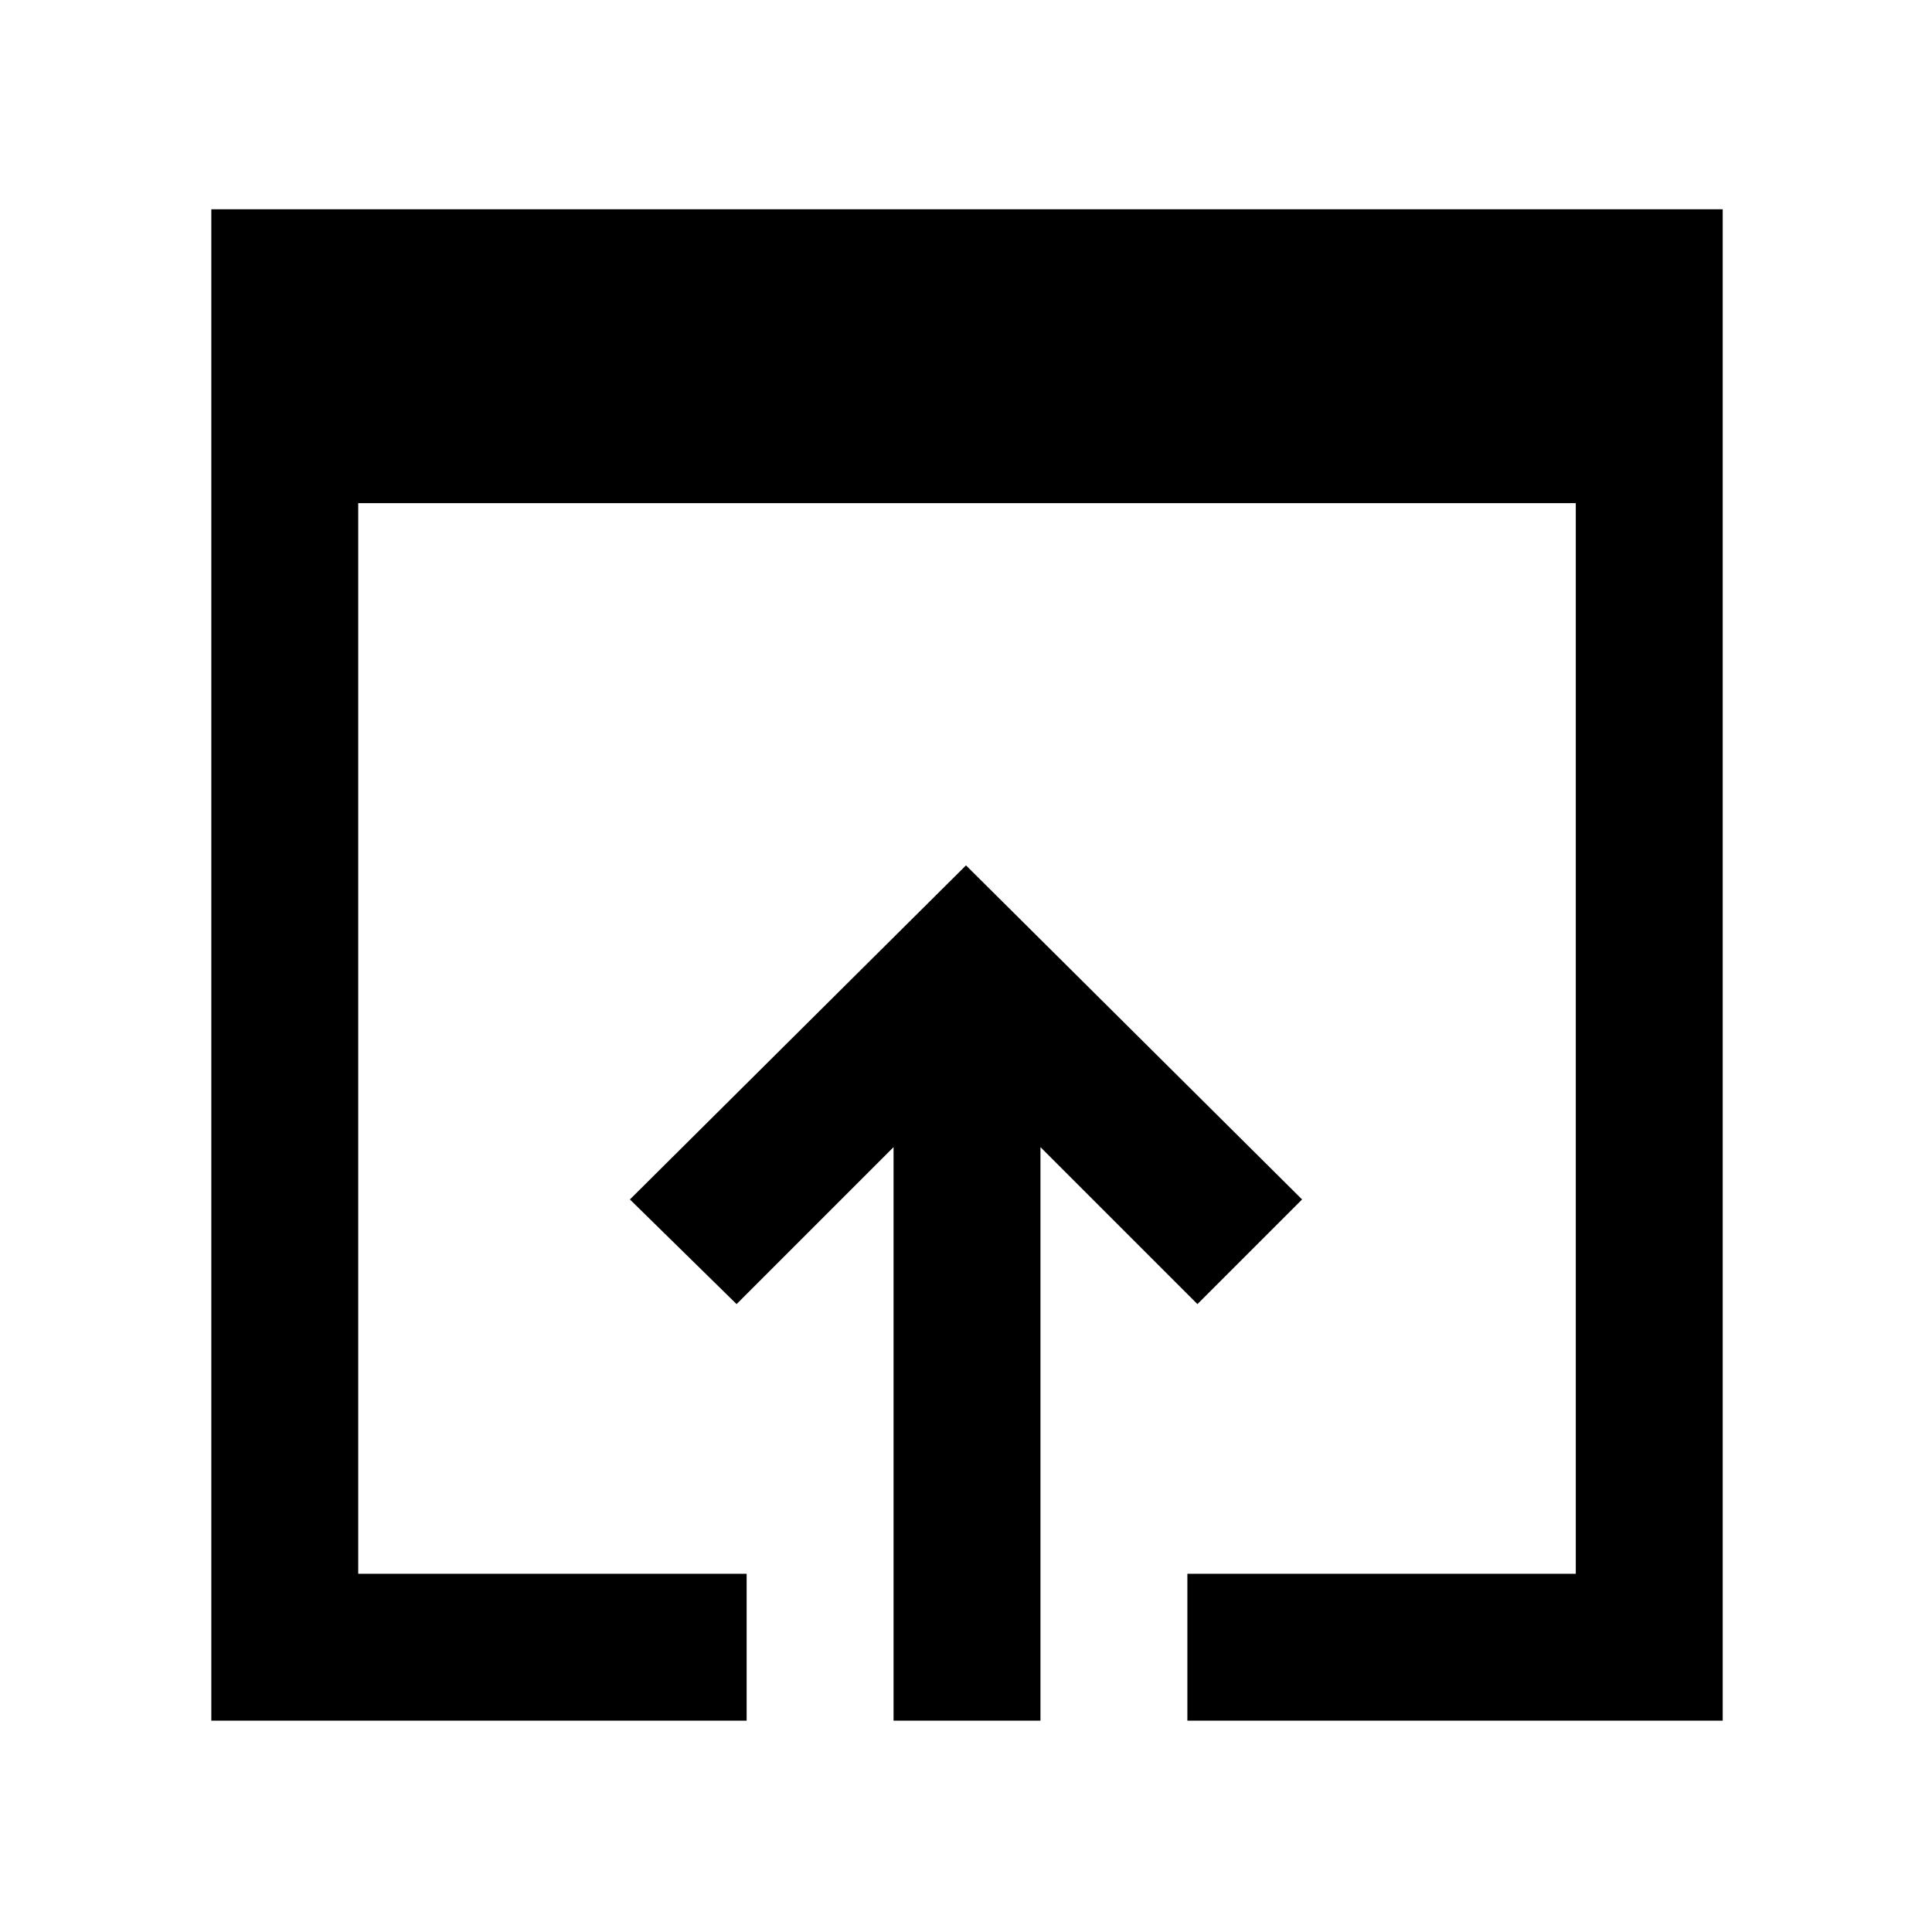 <svg xmlns="http://www.w3.org/2000/svg" height="48" width="48"><path d="M22.2 42.75V28.5L18.3 32.4L15.65 29.8L24 21.5L32.35 29.8L29.75 32.4L25.85 28.5V42.75ZM5.25 42.75V5.2H42.8V42.75H29.5V39.1H39.15V12.5H8.9V39.1H18.55V42.75Z"/></svg>